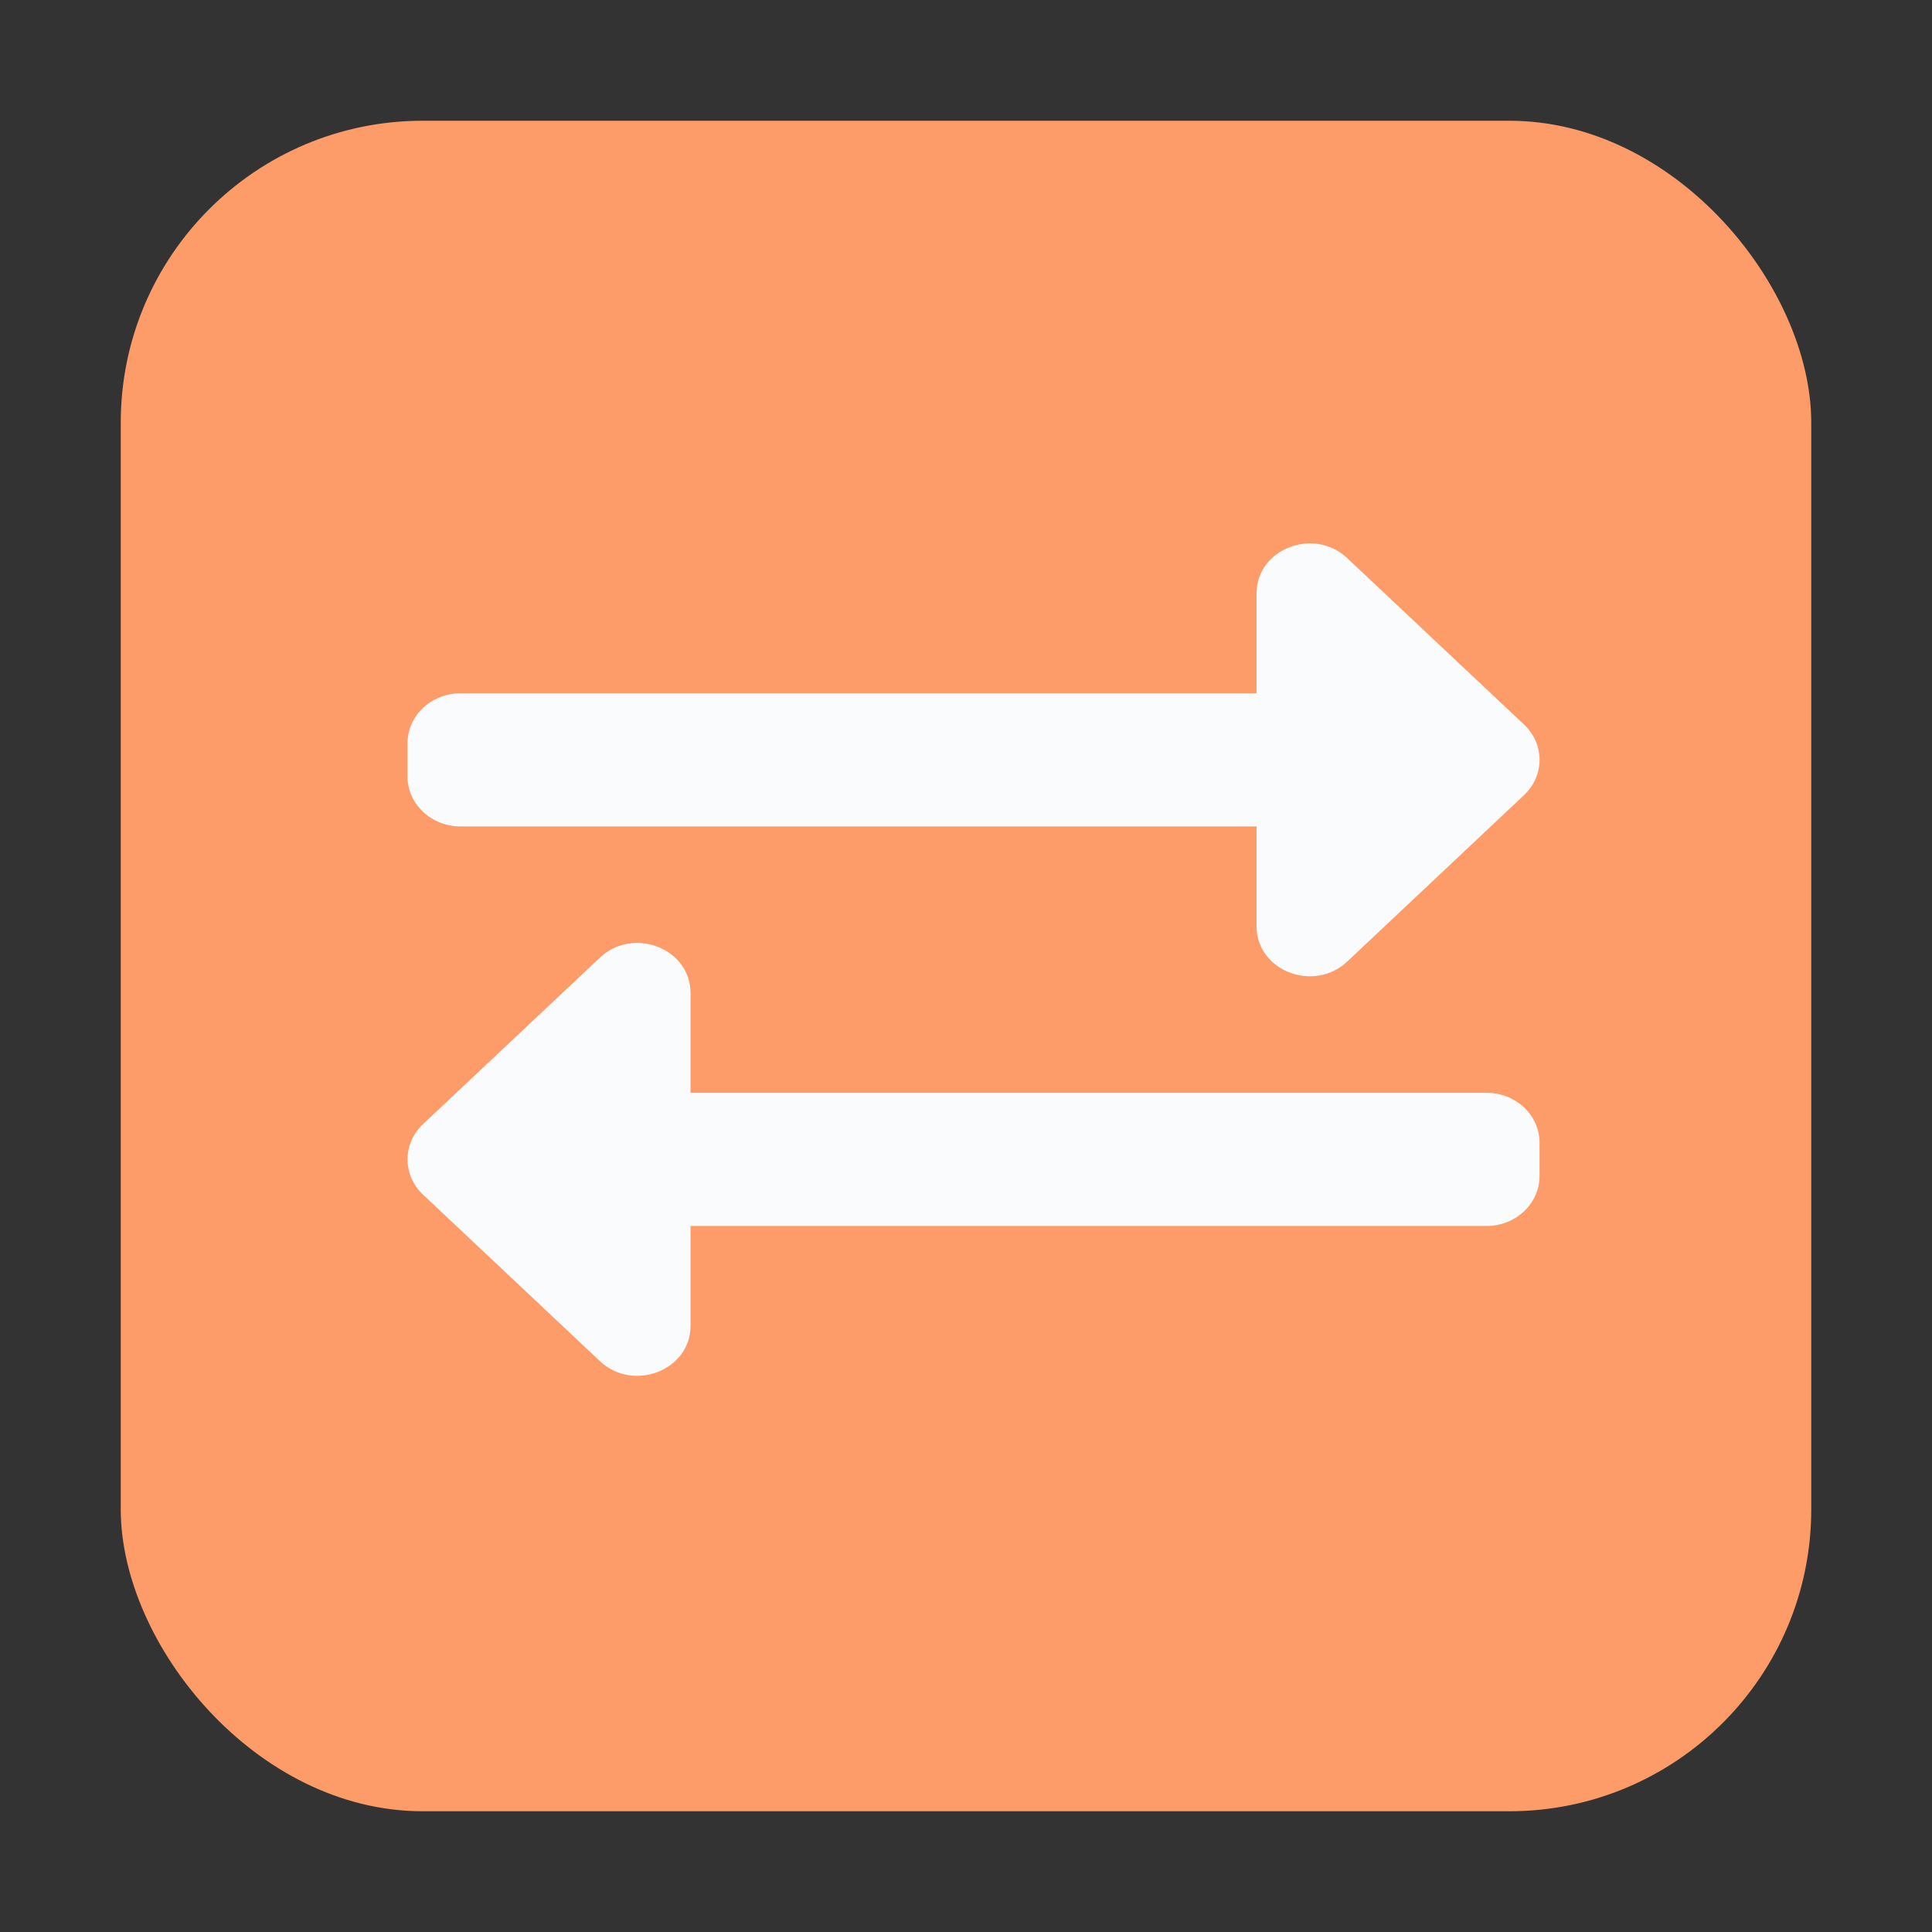 <svg width="76" height="76" viewBox="0 0 76 76" fill="none" xmlns="http://www.w3.org/2000/svg">
<rect x="0" y="0" width="76" height="76" fill="#333333" stroke="none"/>
<g clip-path="url(#clip0_19_12559)">
<rect x="4.75" y="4.75" width="66.5" height="66.5" rx="11.875" fill="#FE9C69"/>
<path d="M16.031 30.545V29.235C16.031 28.15 16.966 27.271 18.119 27.271H49.43V23.342C49.43 21.593 51.682 20.719 52.993 21.952L59.951 28.501C60.766 29.268 60.766 30.512 59.951 31.279L52.993 37.828C51.687 39.057 49.43 38.195 49.43 36.439V32.51H18.119C16.966 32.51 16.031 31.63 16.031 30.545ZM58.475 42.988H27.164V39.059C27.164 37.314 24.915 36.432 23.601 37.669L16.643 44.218C15.828 44.985 15.828 46.229 16.643 46.996L23.601 53.545C24.908 54.775 27.164 53.911 27.164 52.156V48.227H58.475C59.628 48.227 60.562 47.347 60.562 46.262V44.952C60.562 43.867 59.628 42.988 58.475 42.988Z" fill="#FAFBFC"/>
</g>
<defs>
<clipPath id="clip0_19_12559">
<rect width="76" height="76" fill="white"/>
</clipPath>
</defs>
</svg>
